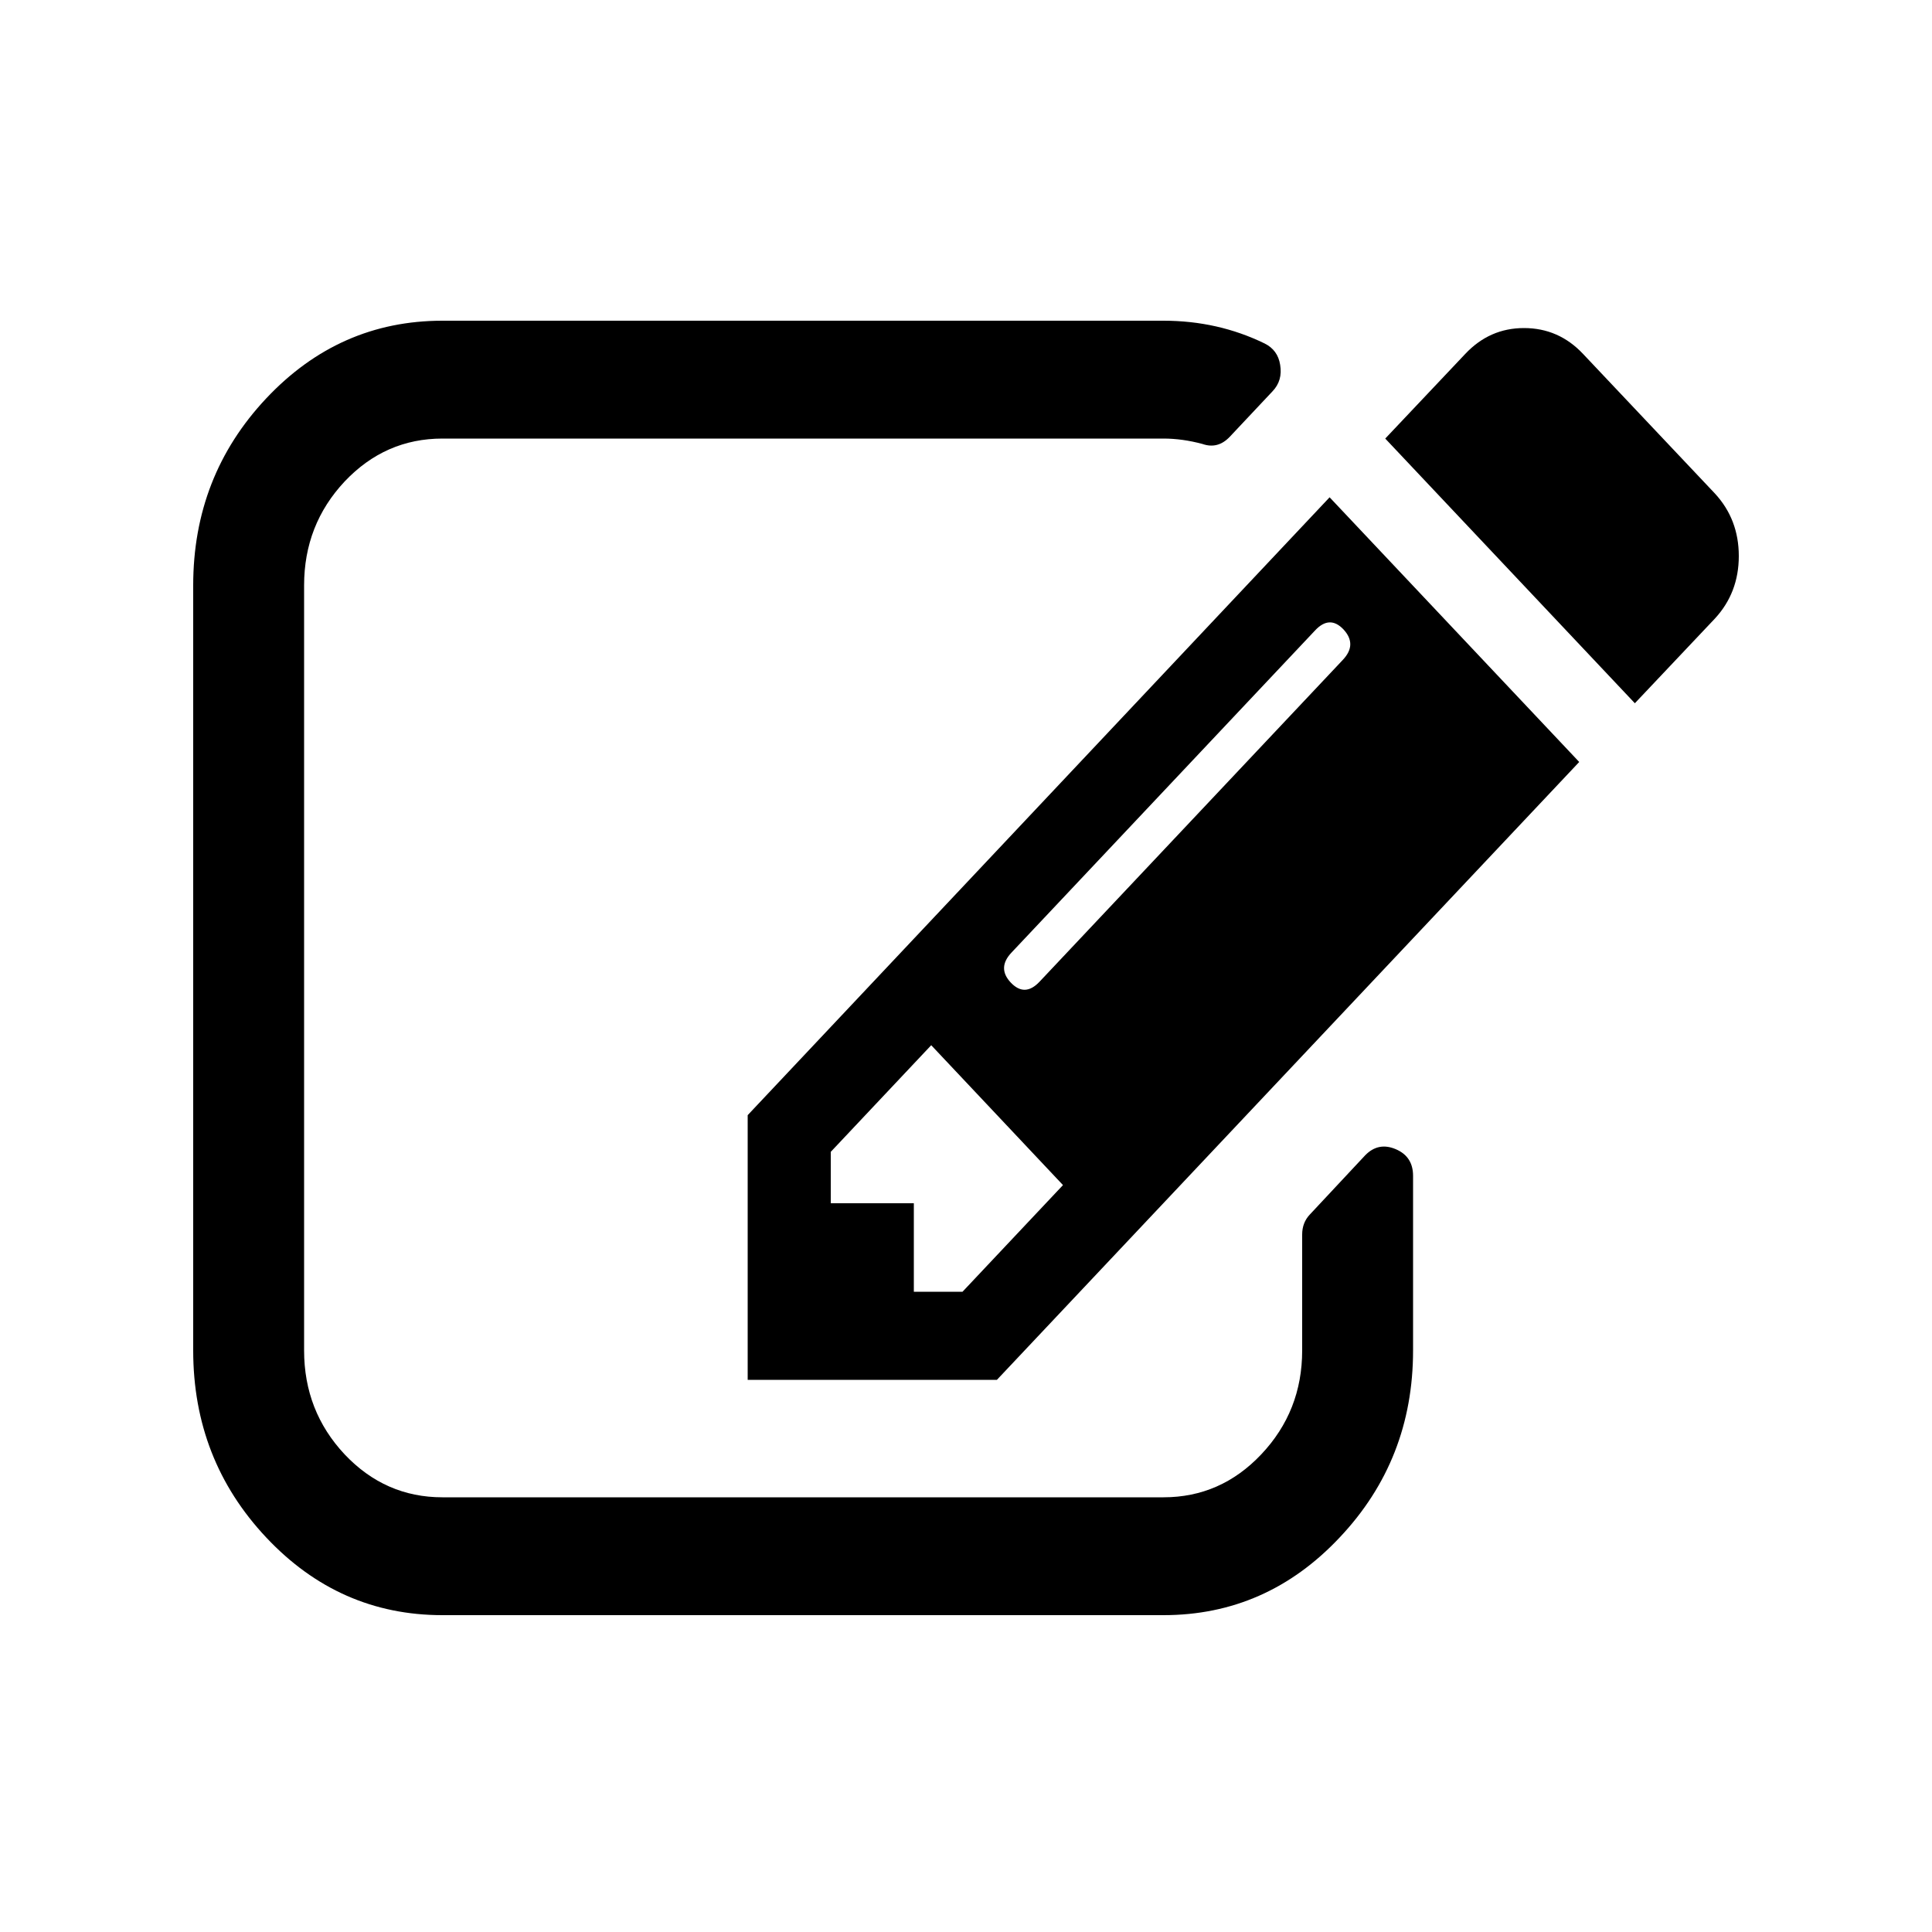 <svg version="1.2" xmlns="http://www.w3.org/2000/svg" viewBox="0 0 500 500" width="500" height="500">
	<title>Edit</title>
	<style>
		.s0 { fill: #000000 } 
	</style>
	<path id="Shape 1" class="s0" d="m236.5 334.3v-22.9h-21.5v-13.3l26-27.6 34.1 36.2-26 27.6zm111-163.5l-78.5 83.3q-3.8 4-7.4 0.2-3.6-3.8 0.2-7.8l78.5-83.3q3.8-4.1 7.4-0.3 3.6 3.9-0.2 7.9zm13.7 126.6q-4.5-1.9-7.9 1.6l-14.3 15.3q-2 2.1-2 5.2v30q0 15.7-10.6 26.9-10.5 11.1-25.3 11.1h-186.6q-14.8 0-25.3-11.1-10.5-11.2-10.5-26.9v-198q0-15.7 10.5-26.9 10.5-11.1 25.3-11.1h186.6q4.9 0 10.1 1.4 4 1.4 7.1-1.9l11-11.7q2.7-2.8 2-6.9-0.6-3.8-4-5.5-12.1-5.9-26.2-5.9h-186.6q-26.7 0-45.6 20.1-18.9 20.1-18.9 48.4v198q0 28.3 18.9 48.4 18.9 20.1 45.6 20.1h186.6q26.7 0 45.6-20.1 19-20.1 19-48.4v-45.2q0-5-4.5-6.9zm-167.7-8.8v68.5h64.5l150.7-159.9-64.6-68.5zm256.5-144.7q0-9.5-6.2-16.2l-34.1-36.1q-6.3-6.7-15.3-6.7-8.9 0-15.2 6.7l-20.7 21.9 64.6 68.5 20.7-21.9q6.2-6.7 6.2-16.2z"/>
</svg>